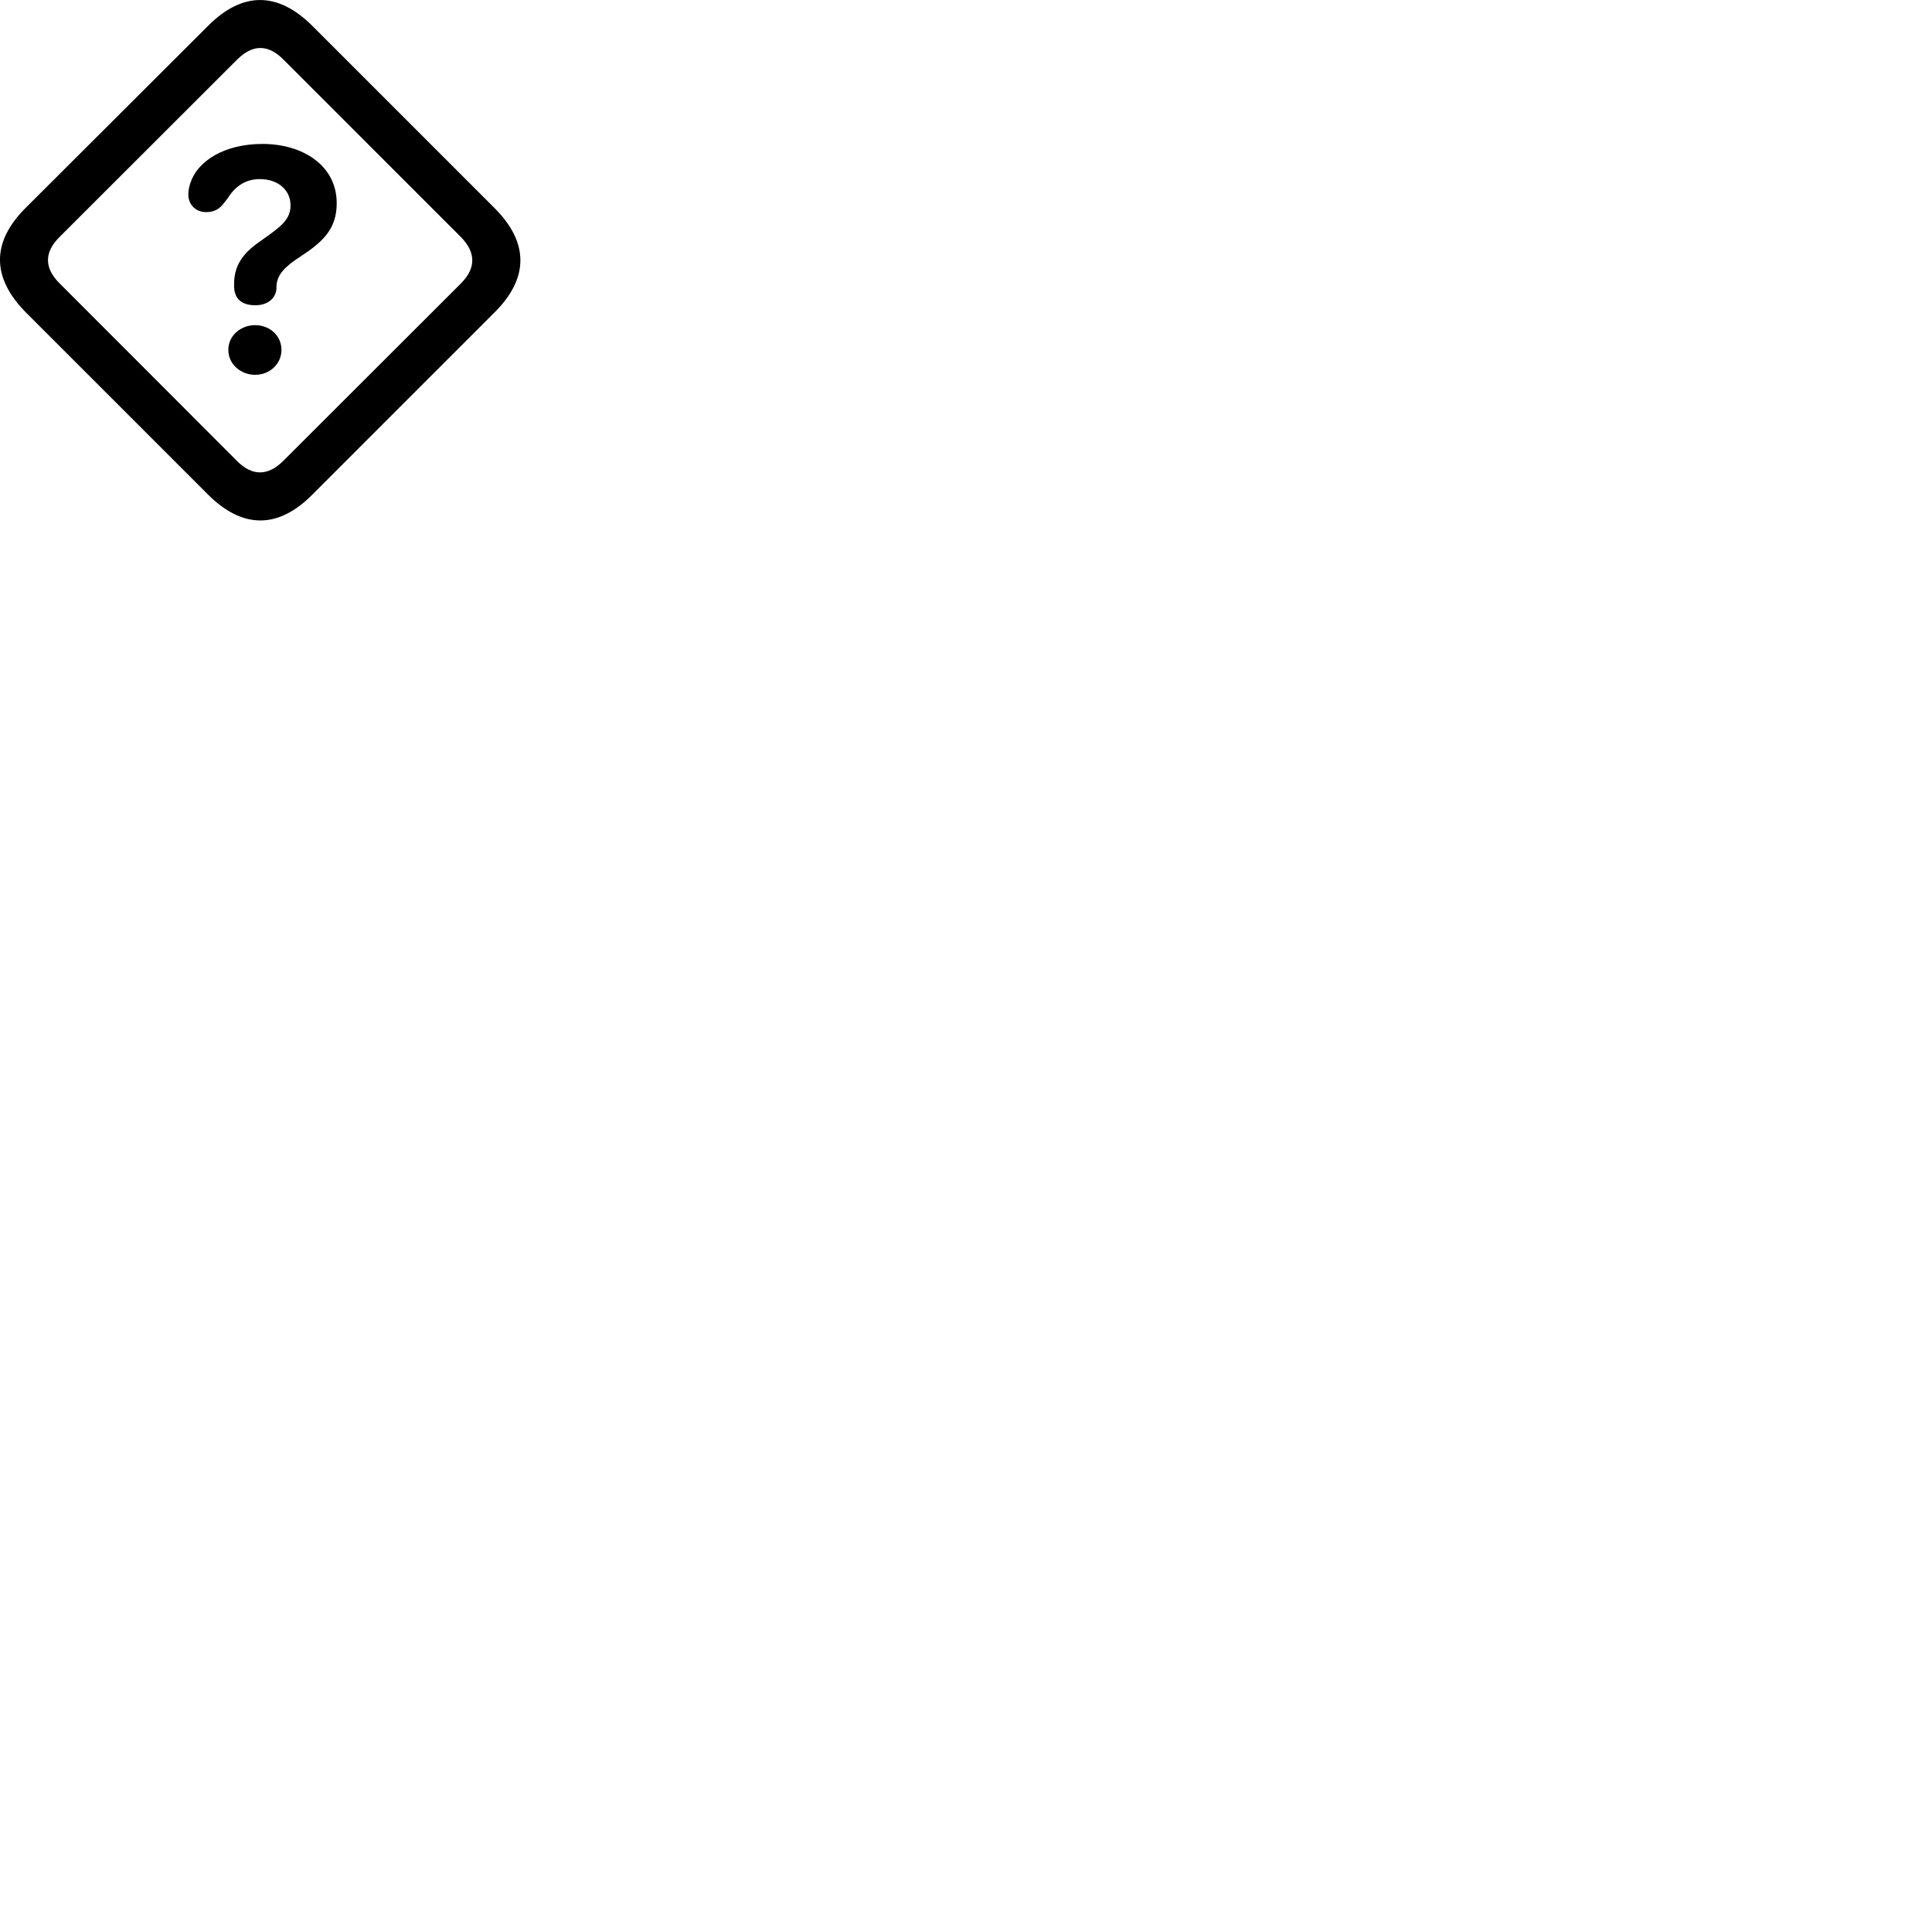 
        <svg xmlns="http://www.w3.org/2000/svg" viewBox="0 0 100 100">
            <path d="M1.358 16.19L10.758 25.59C12.548 27.38 14.388 27.39 16.158 25.61L25.608 16.16C27.388 14.38 27.378 12.54 25.578 10.75L16.178 1.35C14.388 -0.44 12.558 -0.45 10.778 1.33L1.318 10.77C-0.462 12.55 -0.432 14.39 1.358 16.19ZM3.078 14.66C2.298 13.88 2.268 13.07 3.088 12.26L12.268 3.09C13.078 2.28 13.878 2.29 14.658 3.07L23.858 12.27C24.628 13.06 24.658 13.87 23.848 14.68L14.668 23.85C13.858 24.66 13.038 24.64 12.268 23.86ZM13.218 15.8C13.858 15.8 14.268 15.44 14.308 14.96C14.308 14.91 14.308 14.85 14.308 14.82C14.338 14.21 14.748 13.8 15.518 13.3C16.678 12.54 17.428 11.88 17.428 10.52C17.428 8.56 15.668 7.45 13.588 7.45C11.578 7.45 10.218 8.36 9.858 9.46C9.788 9.66 9.748 9.86 9.748 10.07C9.748 10.63 10.178 10.98 10.658 10.98C11.098 10.98 11.378 10.81 11.608 10.49L11.788 10.26C12.188 9.61 12.748 9.27 13.448 9.27C14.398 9.27 15.038 9.84 15.038 10.63C15.038 11.37 14.538 11.73 13.548 12.43C12.718 13 12.118 13.61 12.118 14.68V14.8C12.118 15.46 12.498 15.8 13.218 15.8ZM13.208 19.4C13.948 19.4 14.568 18.85 14.568 18.11C14.568 17.37 13.958 16.83 13.208 16.83C12.448 16.83 11.818 17.38 11.818 18.11C11.818 18.85 12.458 19.4 13.208 19.4Z" />
        </svg>
    